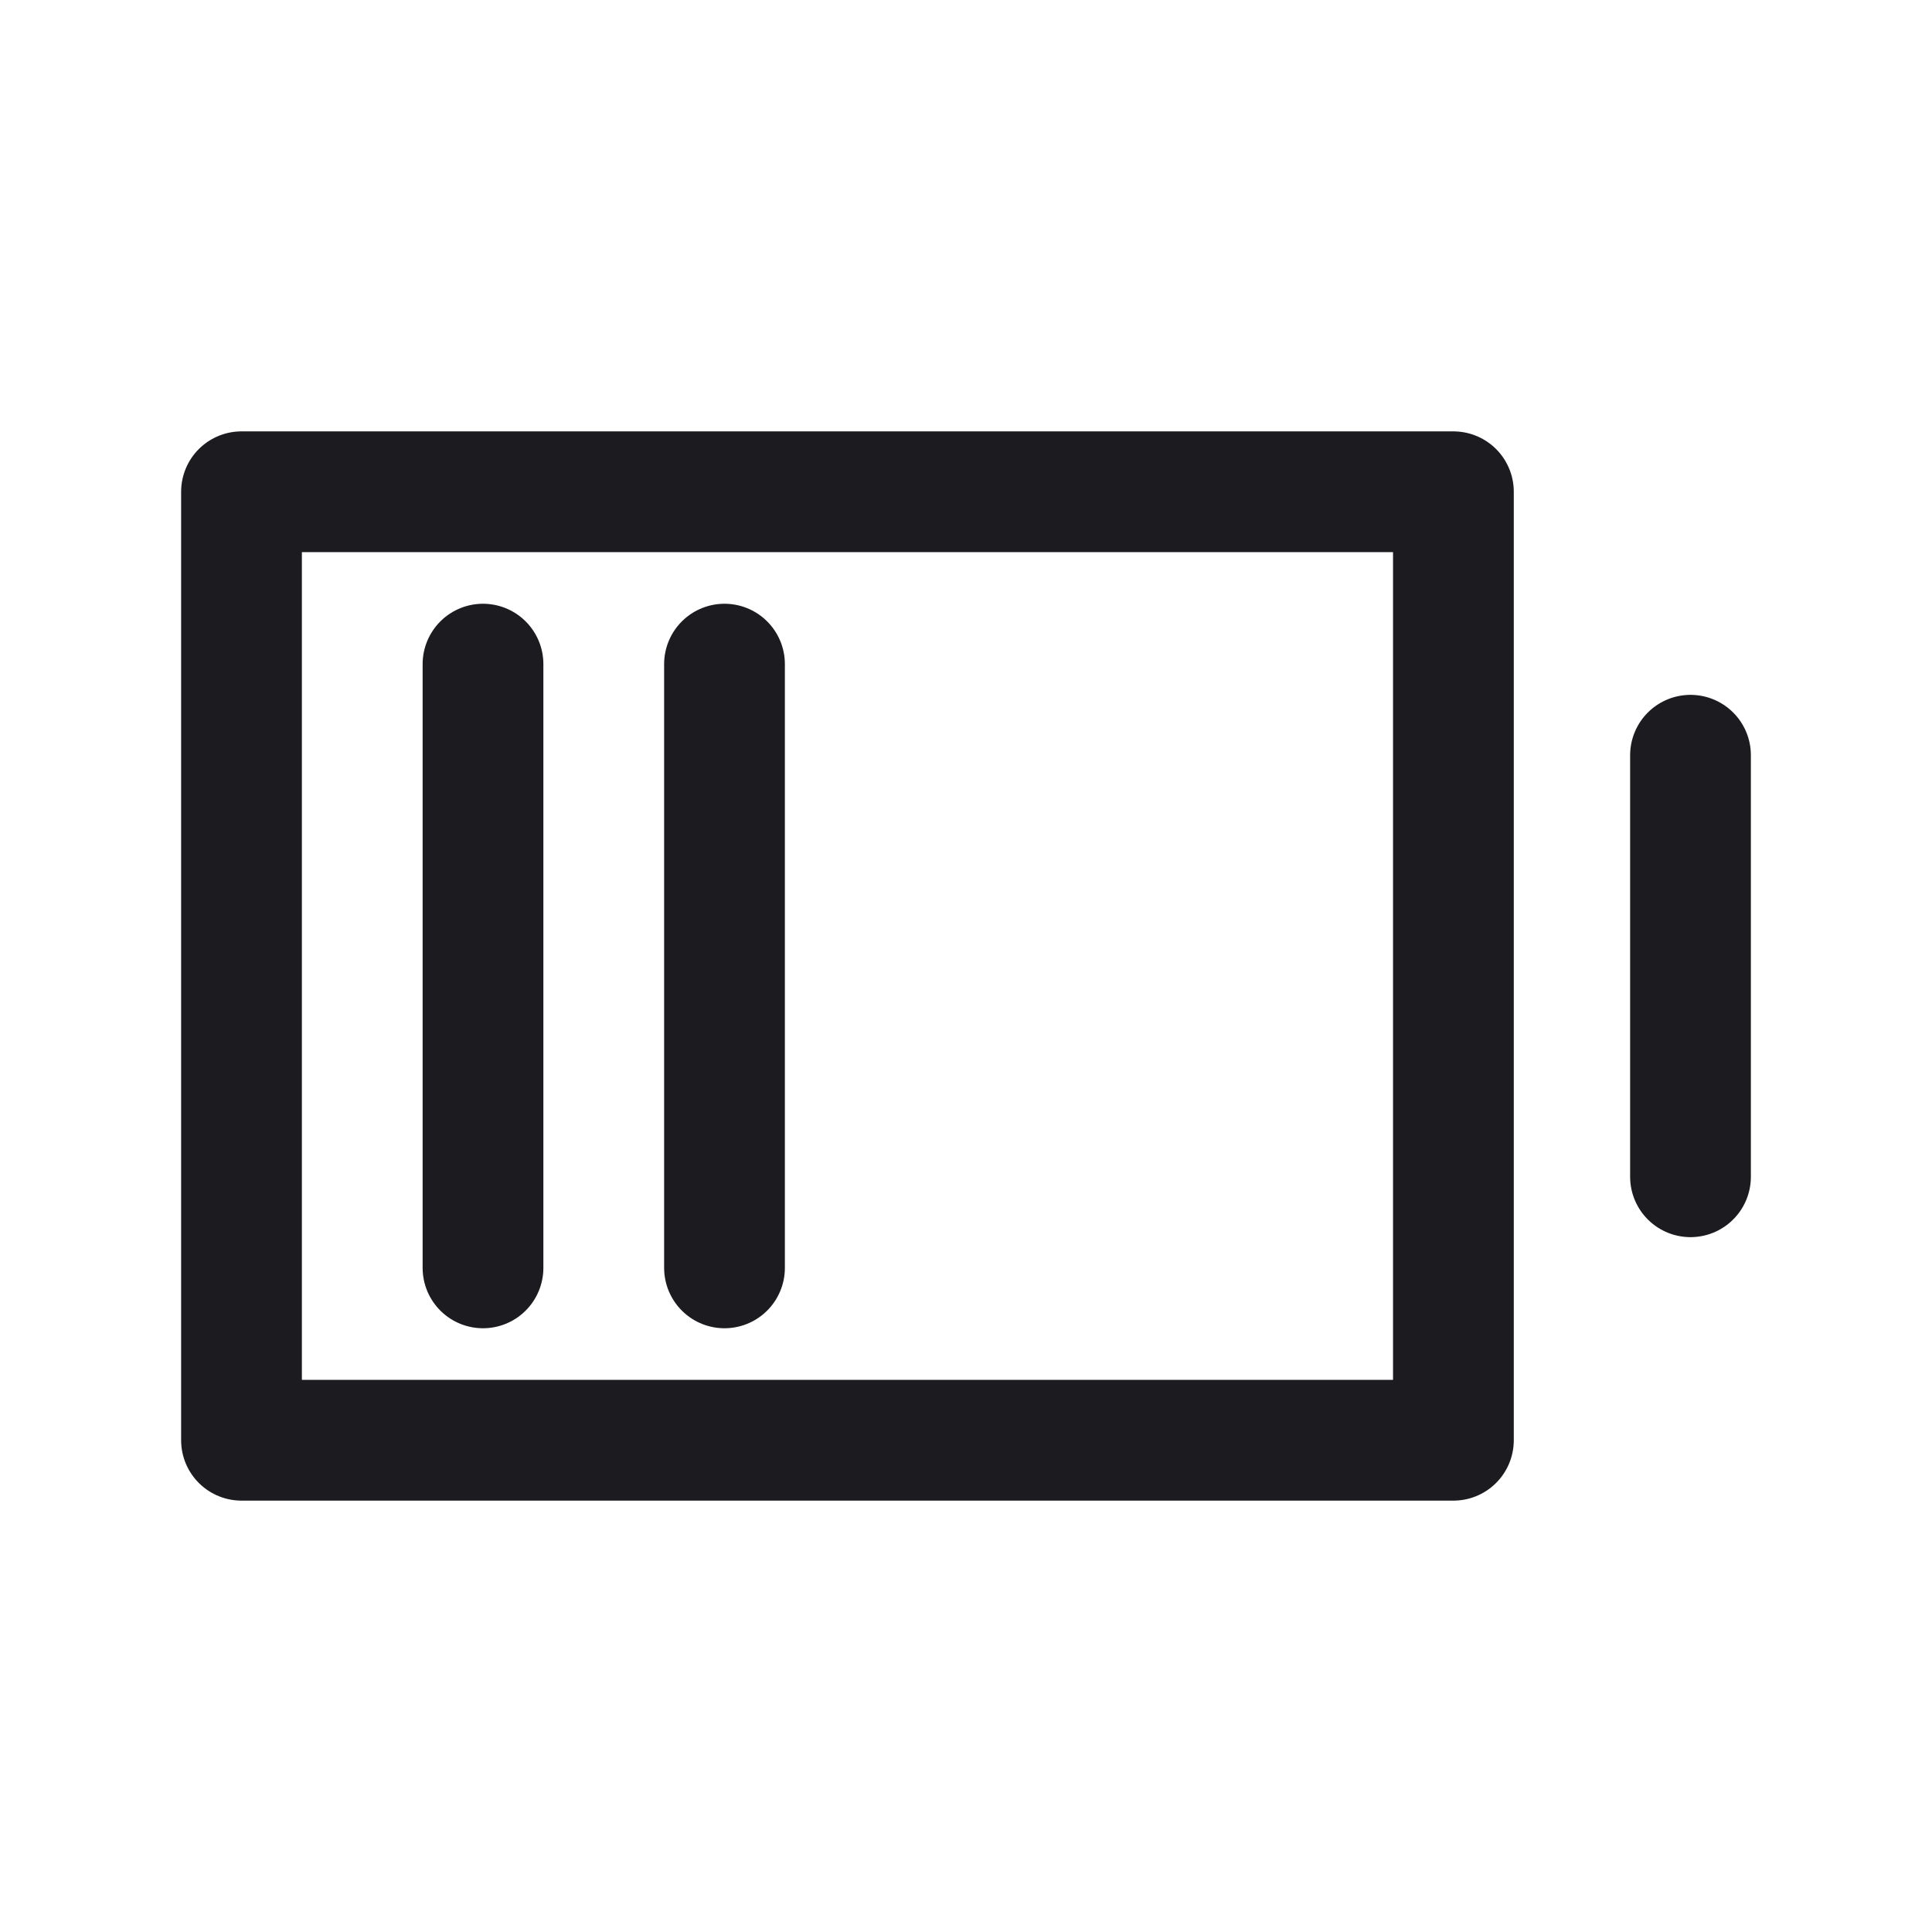<svg width="32" height="32" viewBox="0 0 32 32" fill="none" xmlns="http://www.w3.org/2000/svg">
<path d="M12 21V11" stroke="#1C1B1F" stroke-width="2" stroke-linecap="round" stroke-linejoin="round"/>
<path d="M8 21V11" stroke="#1C1B1F" stroke-width="2" stroke-linecap="round" stroke-linejoin="round"/>
<path d="M28 12.509V19.491" stroke="#1C1B1F" stroke-width="2" stroke-linecap="round" stroke-linejoin="round"/>
<path d="M4 8.145H24.073V23.855H4V8.145Z" stroke="#1C1B1F" stroke-width="2" stroke-linejoin="round"/>
</svg>
